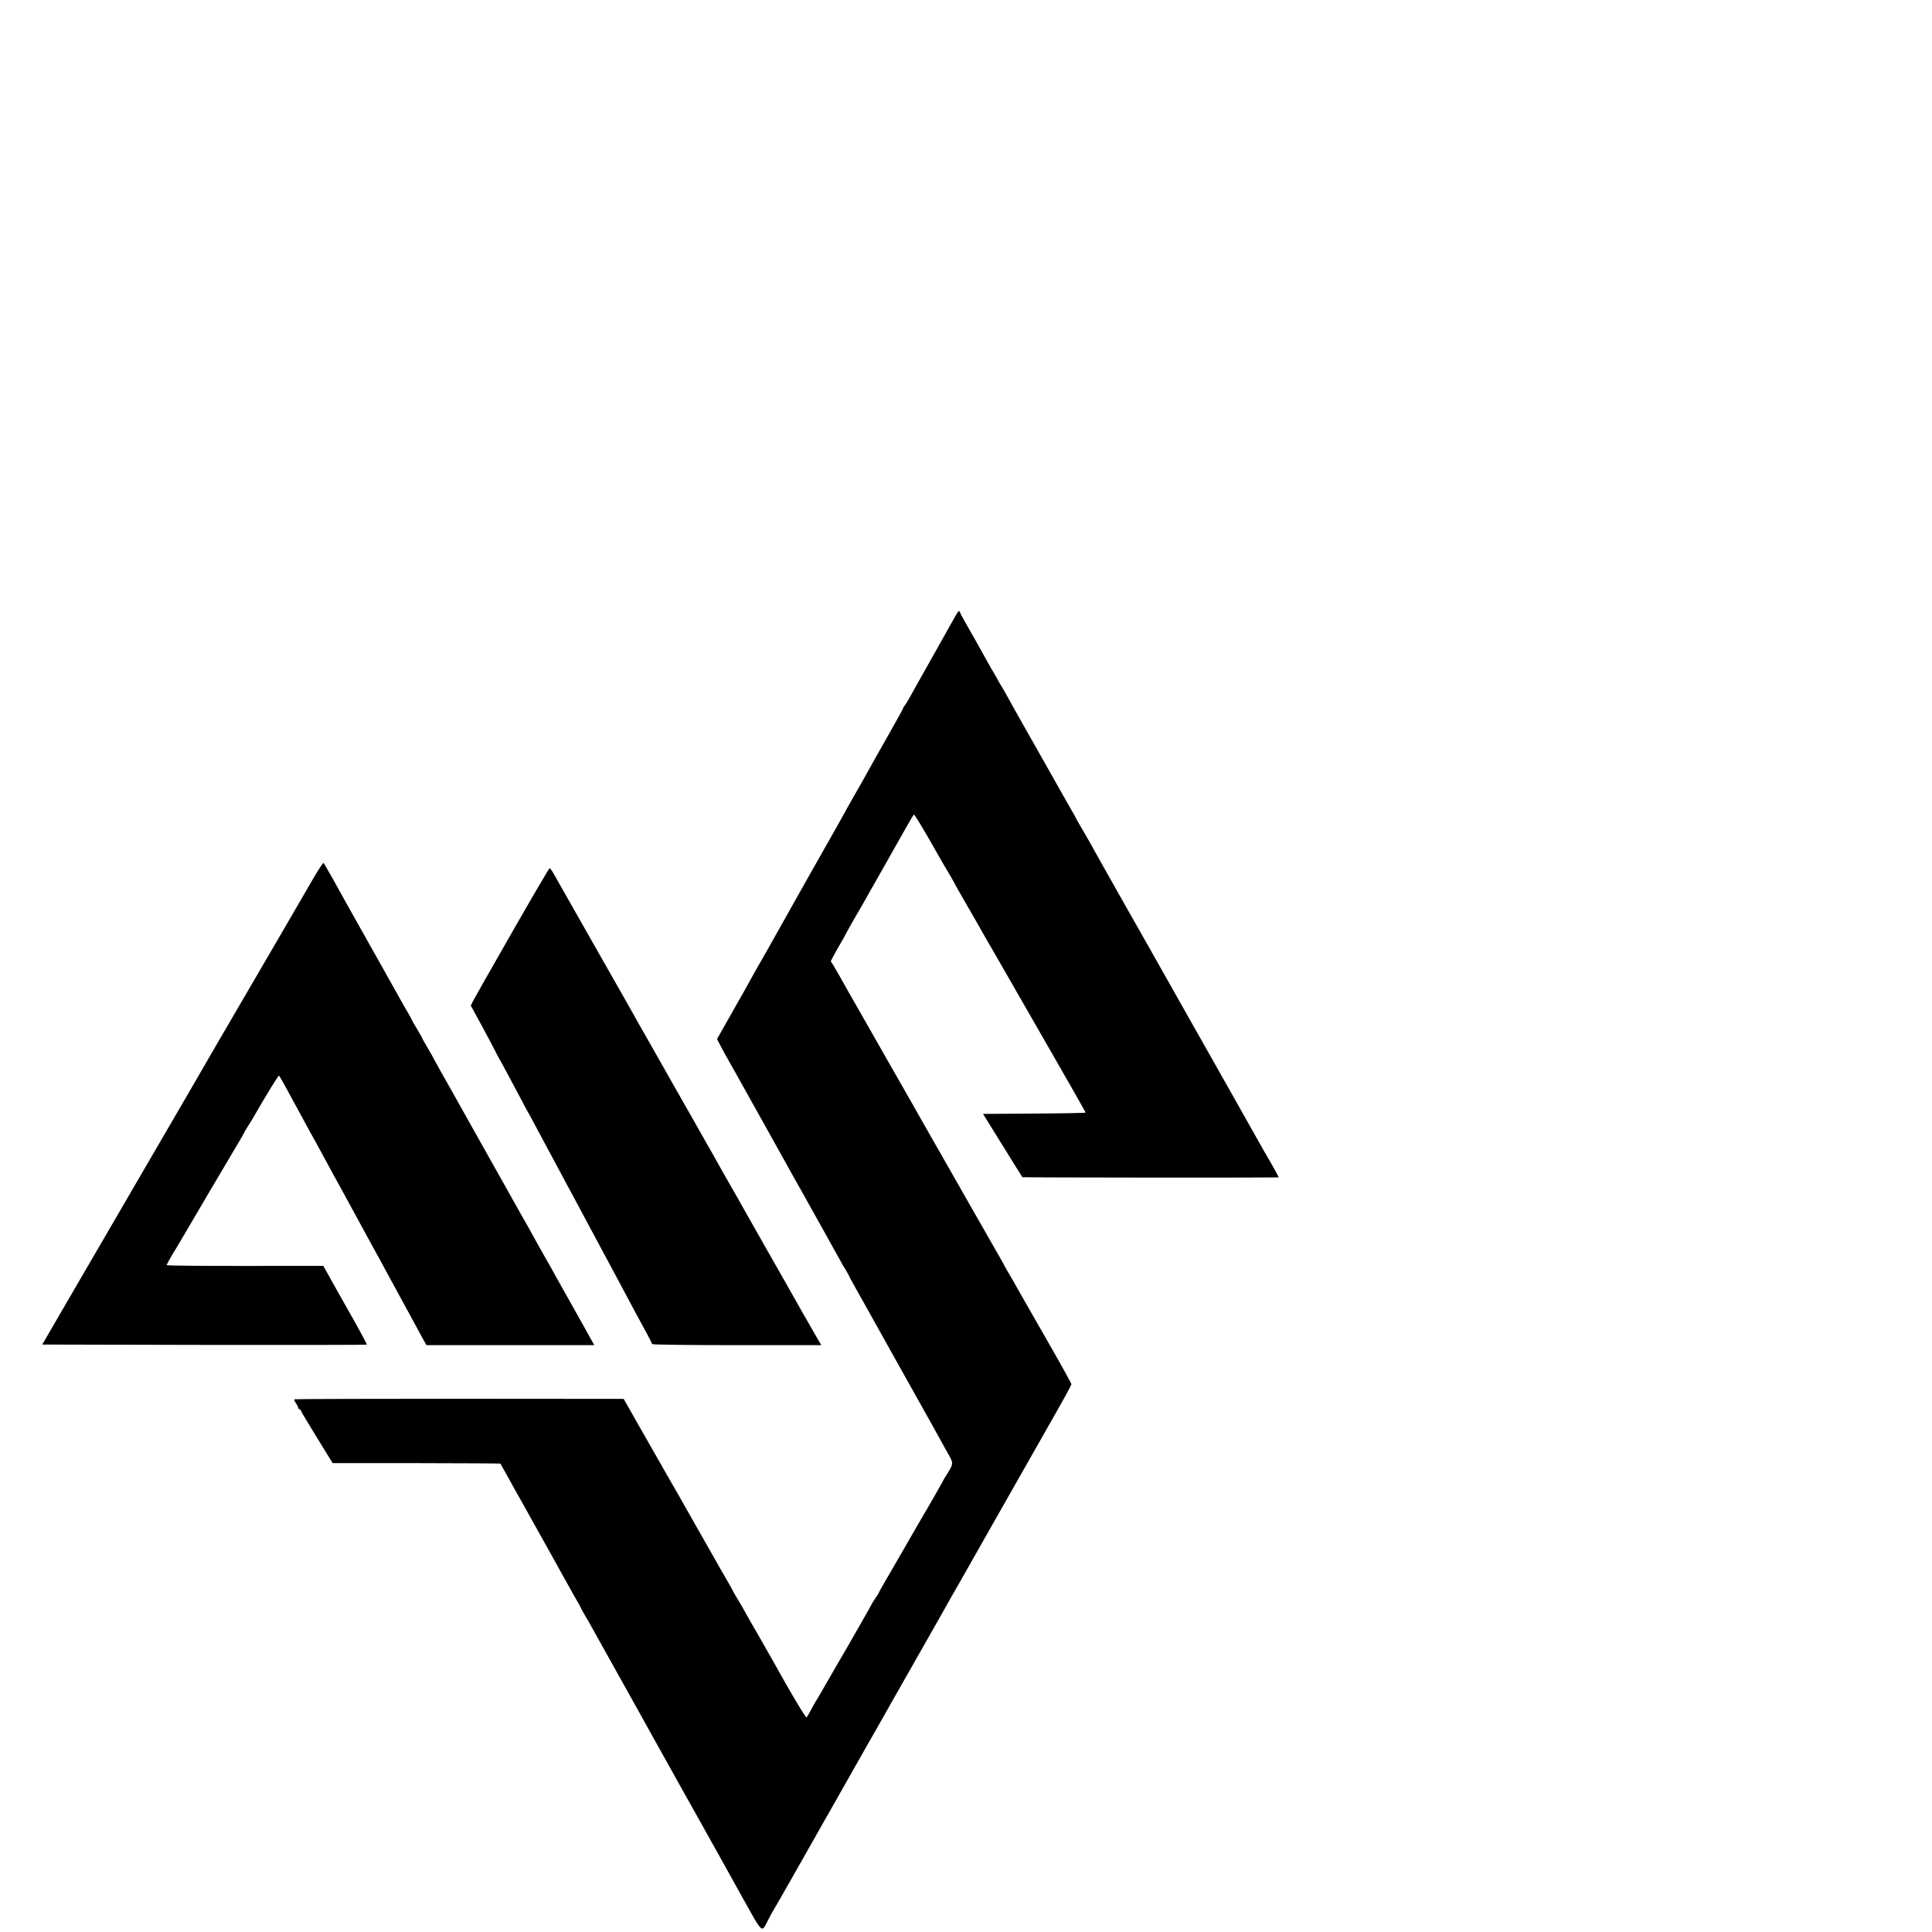 <?xml version="1.0" standalone="no"?>
<!DOCTYPE svg PUBLIC "-//W3C//DTD SVG 20010904//EN"
 "http://www.w3.org/TR/2001/REC-SVG-20010904/DTD/svg10.dtd">
<svg version="1.0" xmlns="http://www.w3.org/2000/svg"
 width="16pt" height="16pt" viewBox="0 0 16 16"
 preserveAspectRatio="xMidYMid meet">
<g transform="translate(0,16) scale(0.001,-0.001)"
fill="#000000" stroke="none">
<path d="M7900 10877 c-19 -34 -51 -91 -71 -127 -20 -36 -87 -155 -149 -265
-62 -110 -127 -225 -143 -255 -16 -30 -36 -62 -43 -71 -8 -8 -14 -19 -14 -23
0 -4 -57 -107 -126 -229 -70 -122 -140 -247 -156 -277 -17 -30 -48 -86 -70
-125 -22 -38 -51 -89 -64 -112 -13 -24 -36 -64 -51 -90 -14 -27 -45 -82 -68
-123 -23 -41 -51 -91 -62 -110 -58 -102 -284 -501 -305 -540 -14 -25 -67 -119
-118 -210 -51 -91 -104 -185 -118 -210 -14 -25 -47 -83 -74 -129 -26 -46 -48
-85 -48 -86 0 -2 -63 -114 -141 -251 l-141 -249 26 -50 c14 -27 33 -61 40 -75
32 -55 104 -184 336 -600 235 -423 265 -476 307 -550 11 -19 35 -62 53 -95 18
-33 61 -109 95 -170 85 -152 112 -200 153 -275 19 -36 46 -82 59 -102 12 -21
23 -40 23 -42 0 -2 17 -35 39 -73 21 -37 49 -88 63 -113 14 -25 34 -61 45 -80
11 -19 76 -136 145 -260 69 -124 167 -299 218 -390 156 -278 200 -357 265
-475 12 -22 36 -66 54 -97 37 -65 36 -74 -15 -154 -19 -29 -34 -55 -34 -57 0
-3 -142 -252 -170 -297 -8 -13 -173 -300 -239 -414 -13 -22 -45 -79 -72 -124
-27 -46 -49 -86 -49 -89 0 -2 -13 -24 -30 -48 -16 -24 -30 -45 -30 -48 0 -2
-39 -71 -86 -153 -47 -82 -96 -167 -108 -189 -13 -22 -56 -96 -96 -165 -40
-69 -84 -145 -98 -170 -25 -44 -55 -96 -79 -135 -7 -11 -24 -42 -39 -70 -14
-27 -30 -54 -34 -58 -6 -7 -132 203 -283 476 -55 97 -81 143 -96 169 -41 69
-146 254 -150 263 -2 6 -22 38 -43 73 -21 34 -38 64 -38 66 0 2 -23 43 -51 92
-29 49 -63 109 -77 134 -14 25 -70 124 -125 220 -55 96 -111 195 -125 220 -26
47 -111 196 -194 340 -27 47 -113 198 -191 335 l-142 250 -1355 1 c-745 0
-1361 -2 -1367 -4 -9 -3 -7 -12 7 -32 11 -15 20 -33 20 -39 0 -6 4 -11 9 -11
5 0 11 -6 13 -13 2 -7 61 -107 133 -223 l130 -211 693 0 c381 -1 694 -2 696
-4 3 -4 66 -117 136 -244 18 -33 42 -75 52 -92 10 -18 26 -48 36 -65 10 -18
34 -60 52 -93 18 -33 85 -152 148 -265 63 -113 130 -234 150 -270 20 -36 48
-87 64 -113 15 -26 28 -50 28 -52 0 -2 14 -28 31 -57 18 -29 46 -78 62 -108
25 -46 111 -199 382 -685 15 -27 49 -88 75 -135 26 -47 60 -107 75 -135 58
-104 73 -131 92 -165 11 -19 76 -136 145 -260 69 -124 140 -250 157 -280 17
-30 45 -80 61 -110 17 -30 41 -74 54 -96 13 -23 99 -178 191 -344 189 -338
169 -319 225 -213 13 27 36 68 51 93 26 43 171 298 594 1045 244 431 229 404
253 445 11 19 77 136 147 260 70 124 192 338 270 475 78 138 154 273 170 300
15 28 44 79 65 115 31 54 131 229 227 400 31 55 225 397 338 595 56 99 169
297 250 440 82 143 148 265 148 271 0 6 -74 141 -165 300 -91 159 -204 357
-251 439 -46 83 -94 166 -106 185 -11 19 -24 41 -28 49 -7 15 -37 69 -193 341
-46 80 -92 161 -103 180 -10 19 -102 179 -202 355 -100 176 -195 343 -211 370
-15 28 -79 140 -142 250 -63 110 -125 218 -137 240 -12 22 -95 168 -185 325
-90 157 -177 310 -193 340 -17 30 -41 72 -54 93 l-23 37 25 48 c14 26 39 70
55 97 16 28 34 59 39 70 5 11 40 74 78 140 39 66 81 140 95 165 14 25 83 146
153 270 70 124 152 269 182 322 30 54 58 100 62 102 3 3 57 -84 119 -192 123
-216 130 -228 185 -320 20 -35 37 -65 37 -67 0 -2 48 -85 106 -186 58 -101
116 -201 128 -224 13 -22 67 -116 121 -210 54 -93 107 -186 118 -205 10 -19
79 -138 152 -265 300 -522 455 -793 455 -799 0 -3 -191 -7 -425 -8 l-424 -3
28 -45 c16 -25 70 -112 121 -195 83 -134 169 -273 177 -284 2 -3 1966 -5 2091
-2 l32 1 -28 53 c-15 28 -35 63 -43 77 -14 22 -75 129 -137 240 -15 28 -318
564 -392 695 -9 17 -77 136 -150 265 -73 129 -144 255 -158 280 -14 25 -93
164 -175 310 -83 146 -161 283 -173 305 -12 22 -85 152 -163 289 -77 137 -141
250 -141 252 0 1 -27 48 -60 104 -33 56 -60 103 -60 105 0 2 -13 26 -29 53
-15 26 -39 68 -53 93 -14 24 -54 96 -90 159 -36 63 -78 138 -93 165 -16 28
-92 163 -170 300 -78 138 -144 257 -148 265 -4 8 -18 33 -32 55 -14 22 -28 47
-32 55 -4 8 -16 31 -28 50 -12 19 -35 60 -52 90 -39 71 -163 292 -197 350 -15
25 -29 53 -33 63 -3 9 -8 17 -12 17 -3 0 -22 -28 -41 -63z"/>
<path d="M2599 8733 c-41 -70 -78 -136 -84 -145 -47 -82 -167 -288 -205 -353
-26 -44 -105 -179 -175 -300 -128 -220 -172 -295 -303 -520 -38 -66 -79 -136
-90 -155 -11 -19 -98 -170 -194 -335 -572 -983 -814 -1398 -995 -1710 l-203
-350 1342 -3 c737 -1 1343 0 1346 2 2 3 -39 80 -91 173 -134 237 -137 242
-171 303 -17 31 -46 83 -65 117 l-34 60 -649 -1 c-356 0 -648 2 -648 7 0 4 20
40 43 80 24 39 60 99 79 132 83 142 371 631 441 748 43 71 77 131 77 133 0 2
12 23 27 47 15 23 34 54 43 69 120 209 216 365 221 360 7 -7 73 -126 154 -277
26 -49 69 -128 95 -175 48 -86 85 -153 148 -270 19 -36 69 -128 112 -205 42
-77 96 -176 120 -220 24 -44 54 -100 68 -125 13 -25 40 -74 60 -110 19 -36 42
-78 52 -95 10 -16 37 -66 60 -110 24 -44 80 -147 125 -230 45 -82 99 -181 120
-220 20 -38 53 -98 72 -133 l35 -62 695 0 695 0 -38 67 c-21 38 -45 82 -54 98
-22 39 -151 270 -177 315 -11 19 -35 62 -53 95 -18 33 -49 89 -70 125 -40 70
-80 141 -115 205 -11 22 -51 92 -87 155 -35 63 -76 135 -90 160 -14 25 -98
176 -188 335 -193 343 -188 334 -230 410 -18 33 -42 76 -53 95 -70 122 -177
314 -177 316 0 2 -20 38 -45 80 -25 41 -45 77 -45 80 0 2 -20 38 -45 80 -25
41 -45 77 -45 79 0 2 -13 26 -28 52 -16 26 -63 109 -104 183 -42 74 -86 153
-98 175 -18 32 -233 415 -323 575 -11 19 -53 96 -94 170 -42 74 -79 139 -83
143 -4 4 -40 -50 -81 -120z"/>
<path d="M4240 8278 c-168 -293 -313 -549 -323 -569 l-18 -37 97 -178 c53 -98
100 -187 105 -198 5 -12 20 -39 32 -61 30 -52 105 -193 175 -325 30 -58 60
-114 67 -125 7 -11 36 -65 65 -120 29 -55 79 -147 110 -205 31 -58 81 -150
110 -205 29 -55 60 -113 70 -130 9 -16 43 -79 75 -140 32 -60 68 -128 80 -150
12 -22 46 -84 74 -137 28 -54 62 -117 75 -140 31 -57 108 -202 226 -423 30
-55 73 -135 97 -179 24 -43 43 -82 43 -87 0 -5 305 -9 701 -9 l701 0 -20 33
c-19 31 -248 434 -300 527 -14 25 -87 153 -162 285 -75 132 -152 267 -170 300
-18 33 -56 101 -85 150 -47 82 -122 214 -174 308 -12 20 -31 54 -43 75 -12 20
-49 87 -83 147 -69 121 -386 679 -417 735 -25 42 -96 168 -130 230 -14 25 -54
95 -88 155 -86 151 -99 173 -128 225 -23 41 -363 640 -419 738 -13 23 -27 42
-31 42 -5 0 -145 -240 -312 -532z"/>
</g>
</svg>
